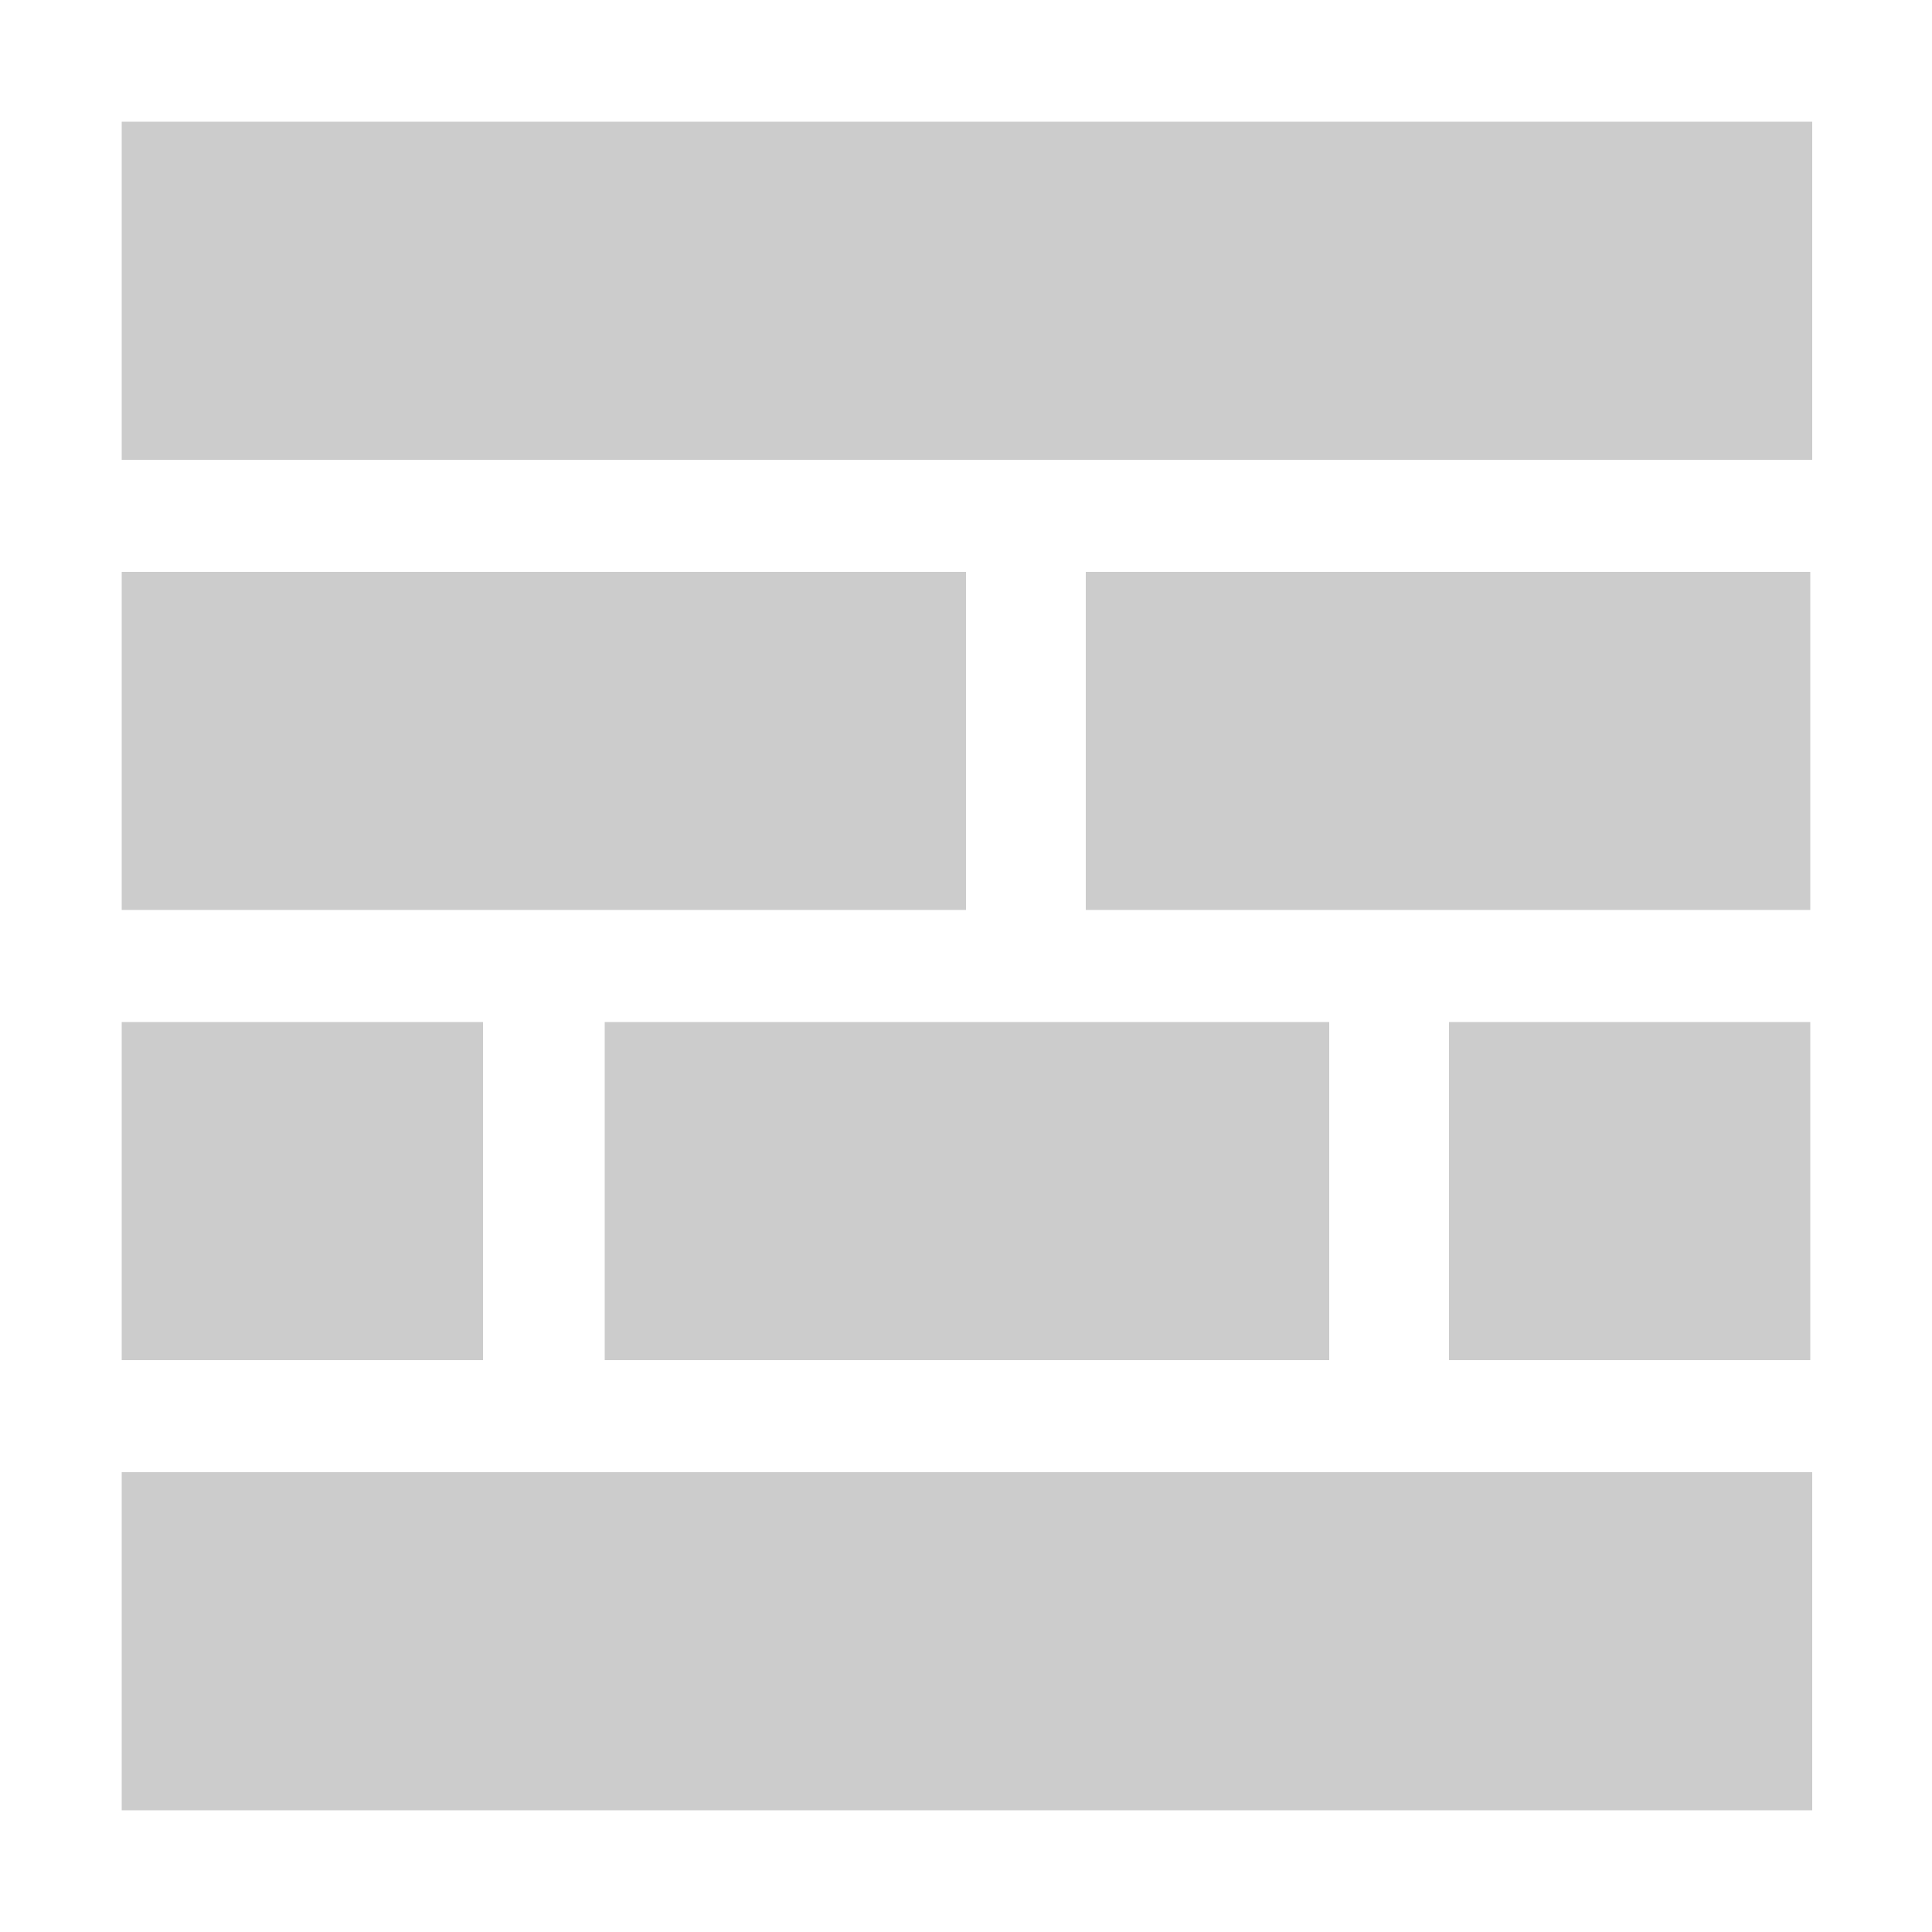 <?xml version="1.0" encoding="utf-8"?>
<!-- Generator: Adobe Illustrator 18.0.0, SVG Export Plug-In . SVG Version: 6.00 Build 0)  -->
<!DOCTYPE svg PUBLIC "-//W3C//DTD SVG 1.1//EN" "http://www.w3.org/Graphics/SVG/1.1/DTD/svg11.dtd">
<svg version="1.1" id="图形" xmlns="http://www.w3.org/2000/svg" xmlns:xlink="http://www.w3.org/1999/xlink" x="0px" y="0px"
	 viewBox="0 0 100 100" enable-background="new 0 0 100 100" xml:space="preserve">
<path id="fanghuoqiang.svg" fill="#CCCCCC" d="M6.3,6.3h87.5v17.5H6.3V6.3z M6.3,76.2h87.5v17.5H6.3V76.2z M6.3,29.6H50v17.5H6.3
	V29.6z M31.3,52.9h37.5v17.5H31.3V52.9z M6.3,52.9H25v17.5H6.3V52.9z M75,52.9h18.7v17.5H75V52.9z M56.2,29.6h37.5v17.5H56.2V29.6z"
	/>
</svg>

